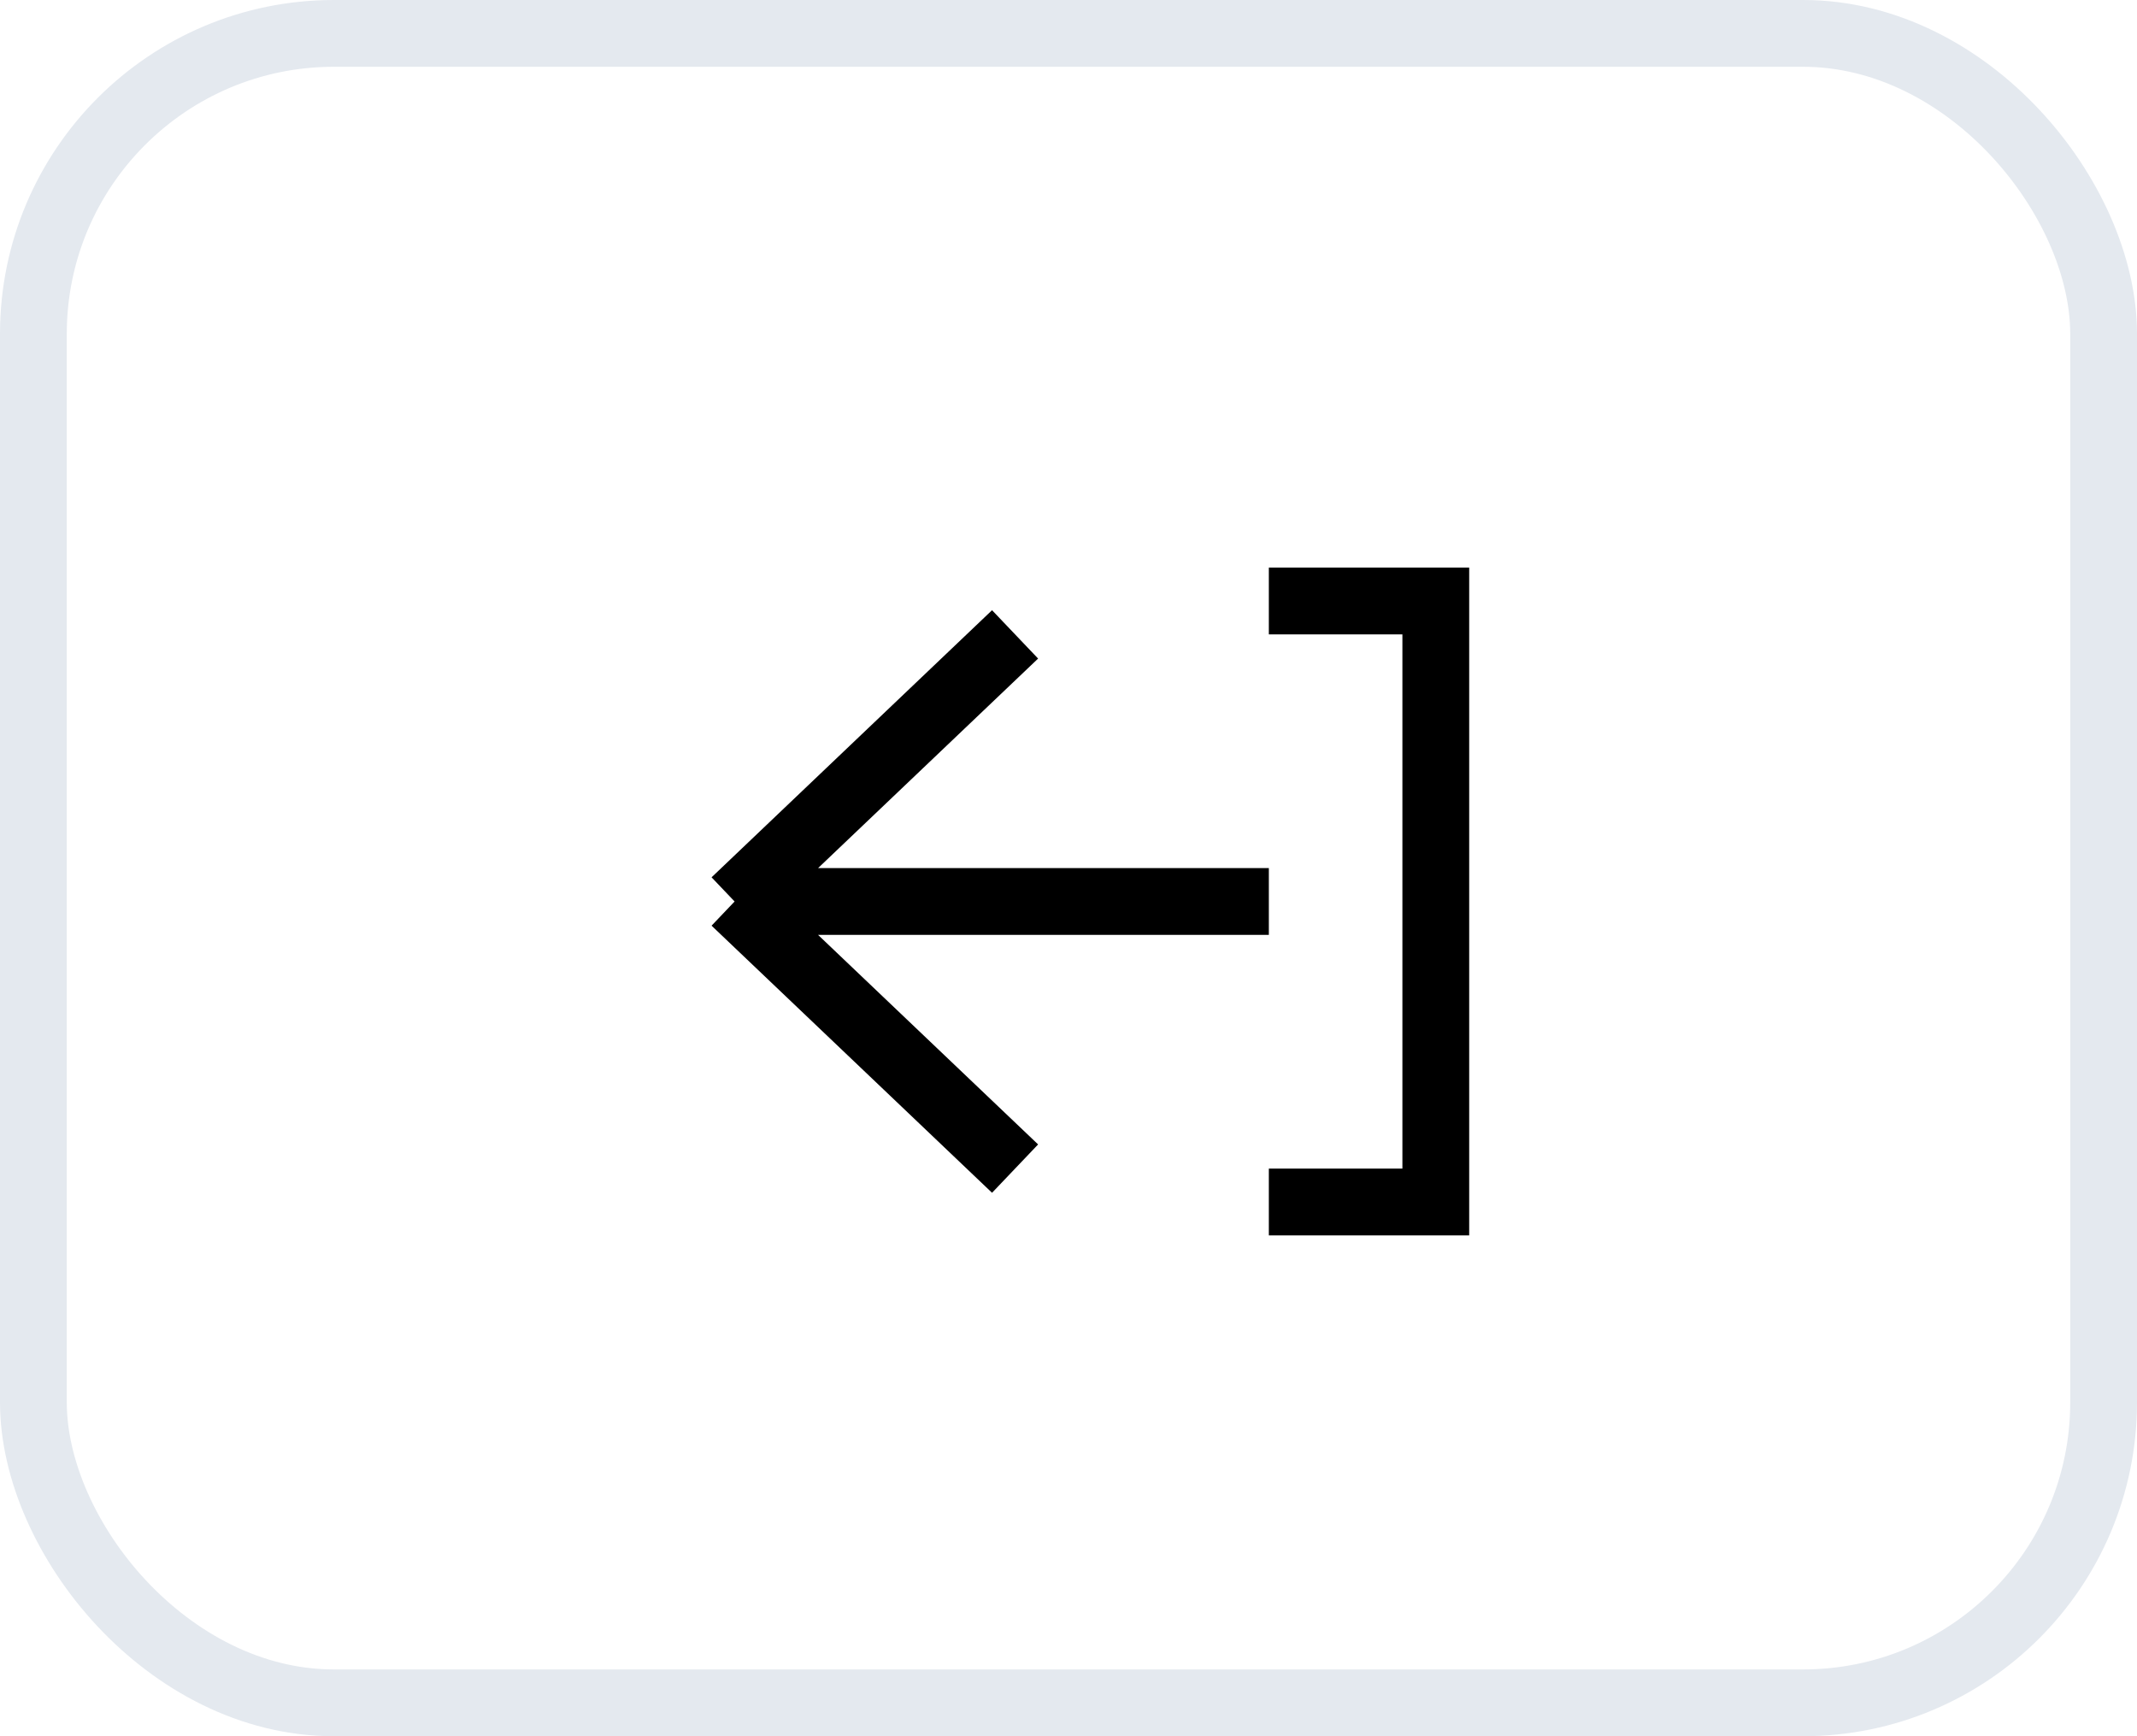 <svg id="exit" viewBox="0 0 32 26" fill="none" xmlns="http://www.w3.org/2000/svg">
  <rect x="0.5" y="0.5" width="31" height="25" rx="4.5" stroke="#E4E9EF"/>
  <path d="M19 13.5L11 13.5M11 13.5L15.2 17.5M11 13.5L15.2 9.5" stroke="black"/>
  <path d="M19 9H21.5V18H19" stroke="black"/>
</svg>
